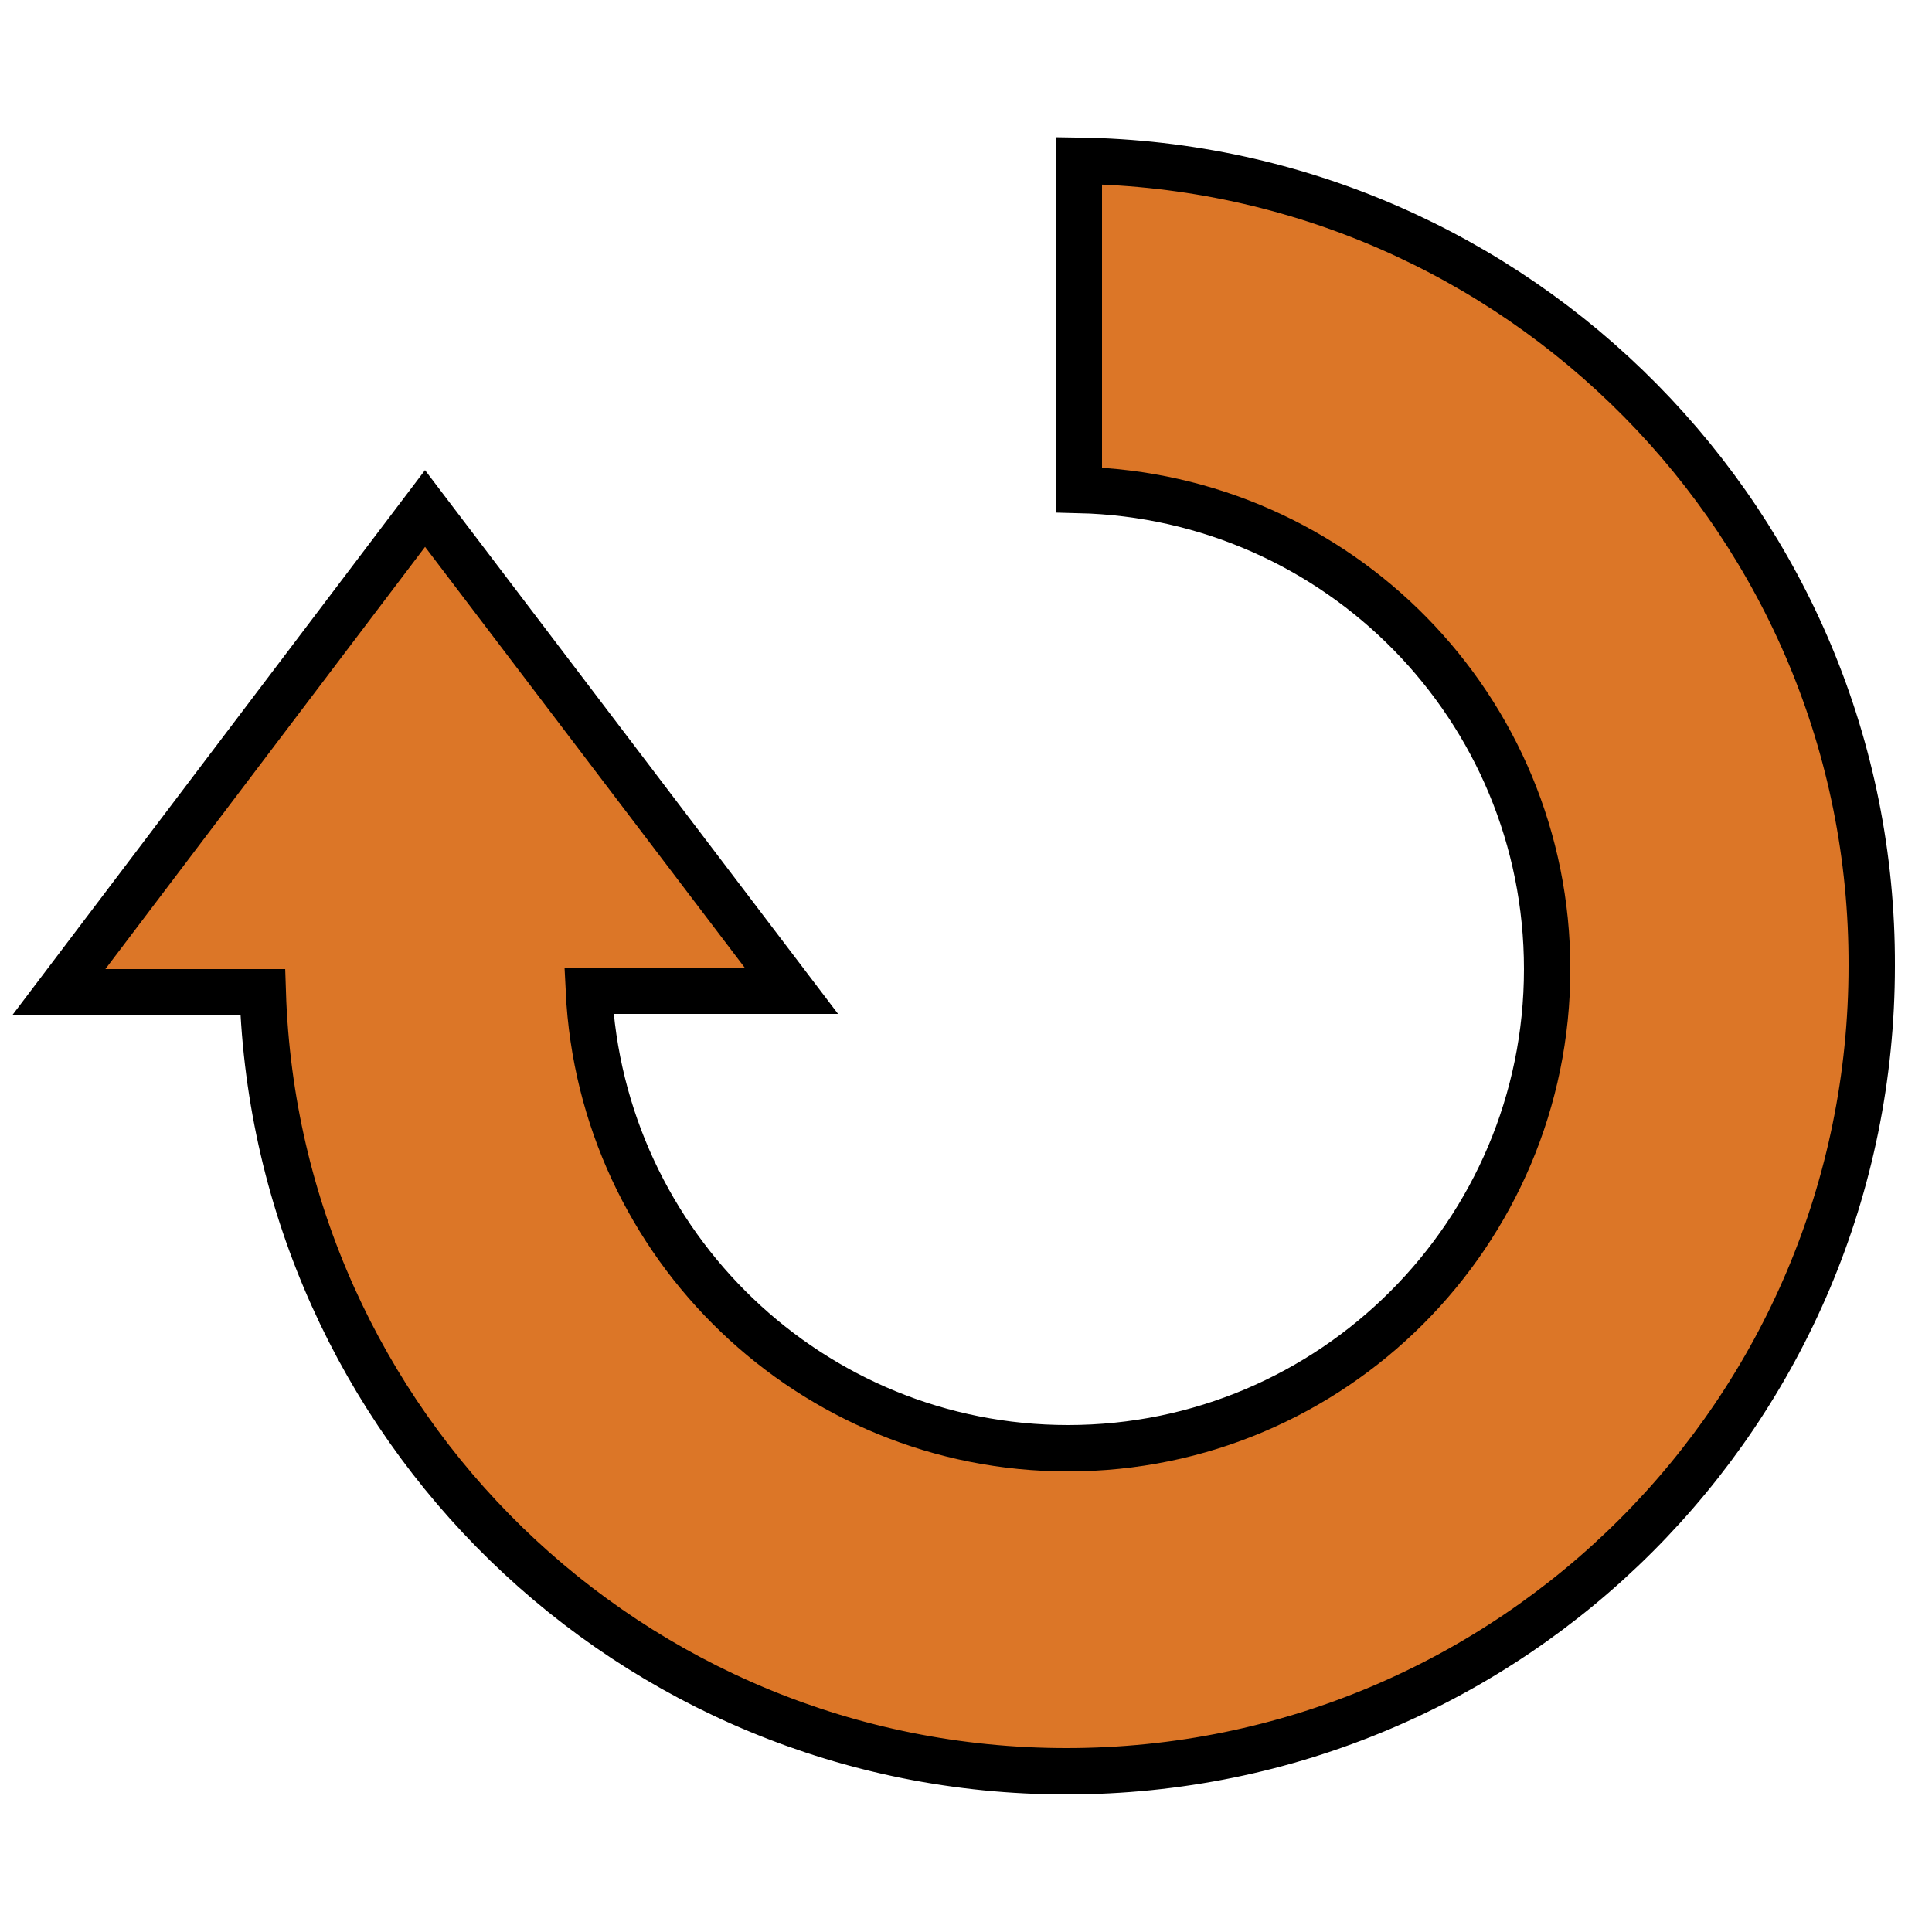 <?xml version="1.0" encoding="utf-8"?>
<!-- Generator: Adobe Illustrator 18.1.1, SVG Export Plug-In . SVG Version: 6.00 Build 0)  -->
<svg version="1.1" xmlns="http://www.w3.org/2000/svg" xmlns:xlink="http://www.w3.org/1999/xlink" x="0px" y="0px"
	 viewBox="0 0 125 125" enable-background="new 0 0 125 125" xml:space="preserve">
<g id="delete" display="none">
	<polygon display="inline" fill="#DC7627" stroke="#000000" stroke-width="3" stroke-miterlimit="10" points="98,7.4 62.5,42.8 
		27,7.4 7.4,27 42.8,62.5 7.4,98 27,117.6 62.5,82.2 98,117.6 117.6,98 82.2,62.5 117.6,27 	"/>
</g>
<g id="Layer_2">
	<path fill="#DC7627" stroke="#000000" stroke-width="3" stroke-miterlimit="10" d="M69.8,10.4v21.3c16.8,0.4,30.3,14.1,30.3,31
		c0,17.1-13.9,31-31,31c-16.6,0-30.2-13.1-31-29.6h13.1L27.5,32.9L3.8,64.2h13.2c0.9,28,23.8,50.4,52,50.4
		c28.8,0,52.1-23.3,52.1-52.1C121.2,34,98.2,10.8,69.8,10.4z"/>
</g>
</svg>

